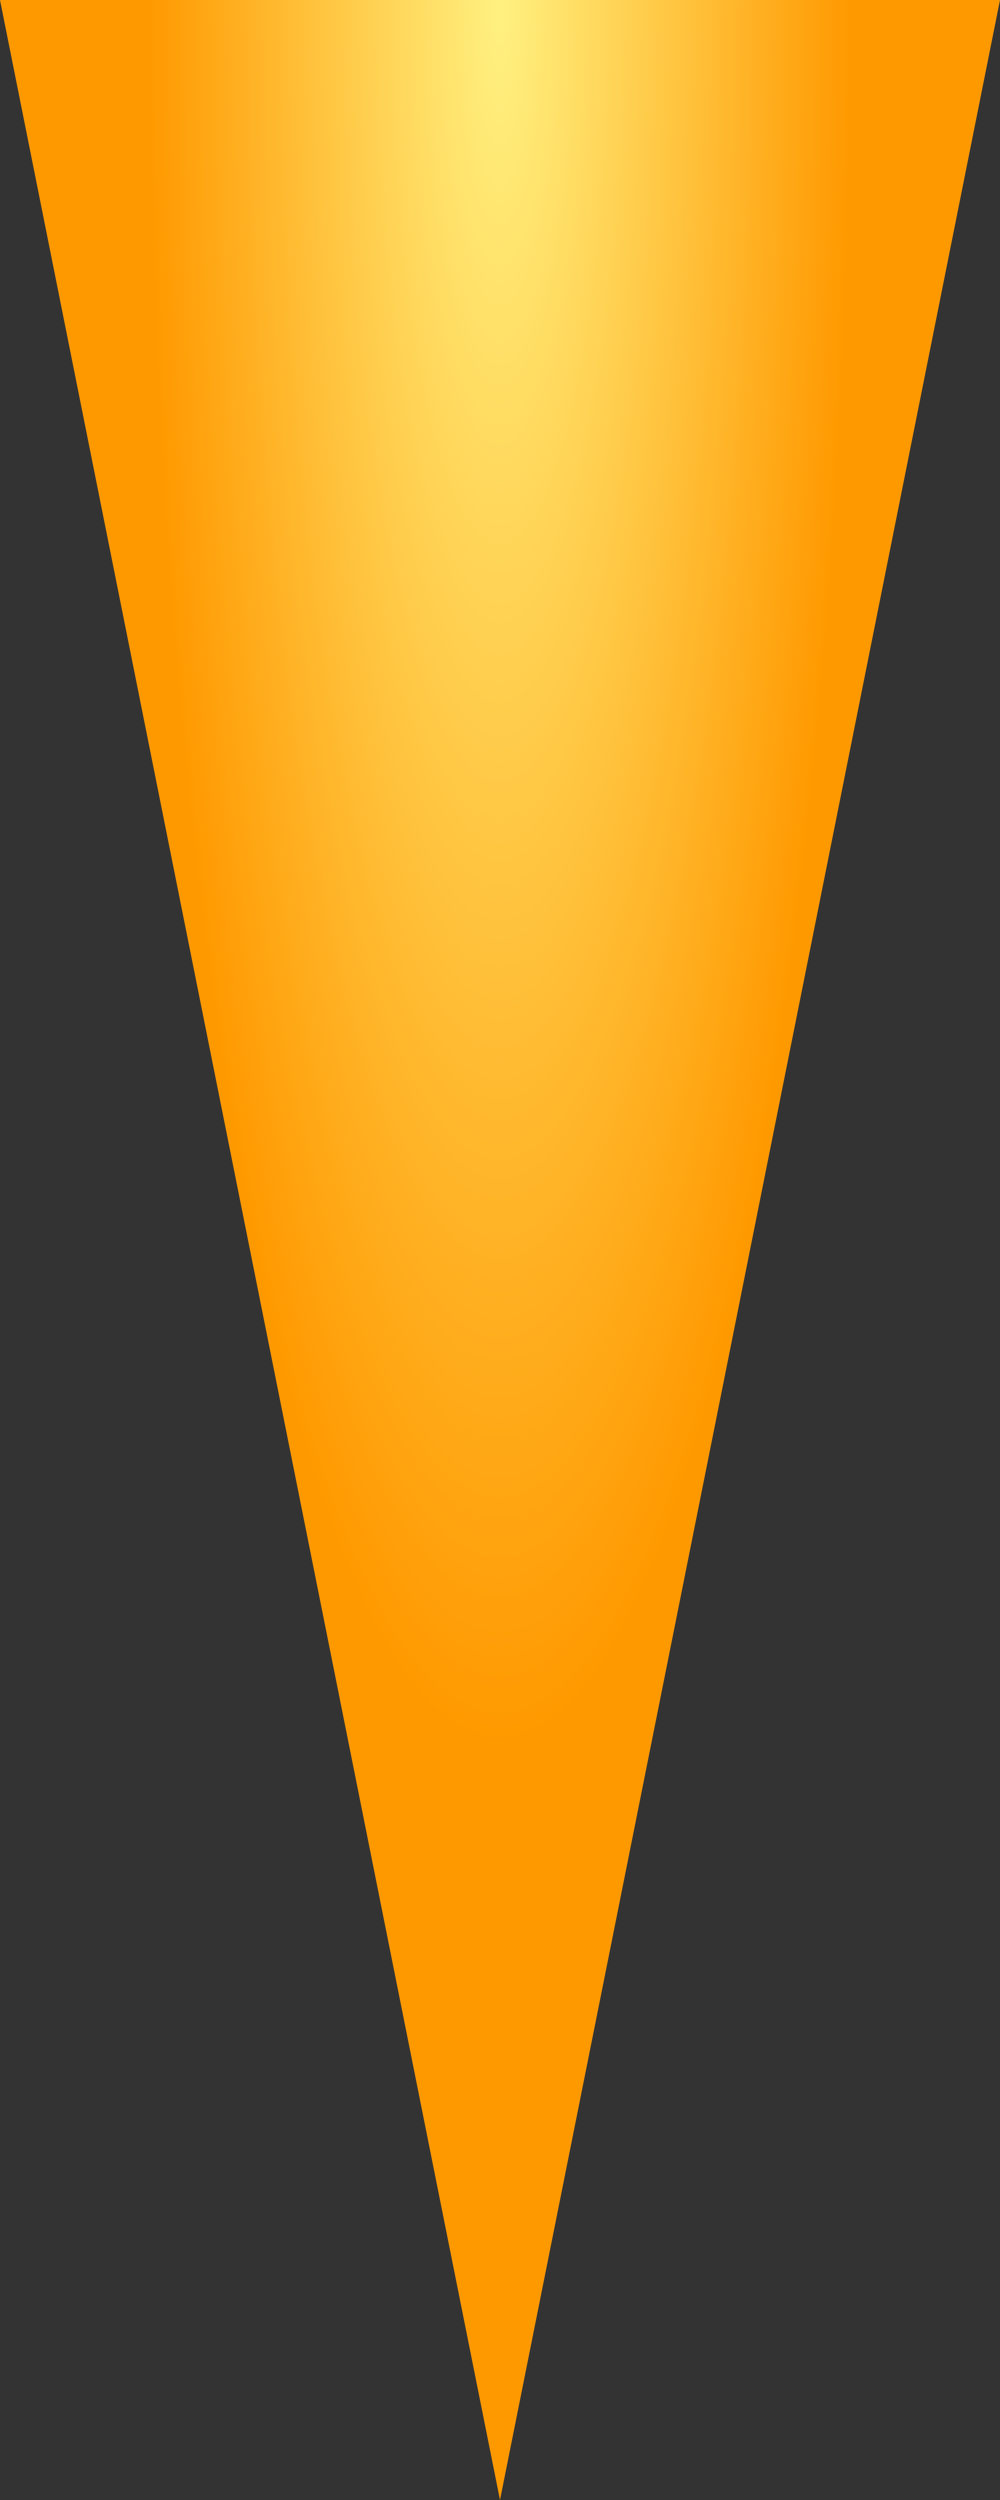 <?xml version="1.0" encoding="UTF-8" standalone="no"?>
<!-- Created with Inkscape (http://www.inkscape.org/) -->

<svg
   width="64"
   height="160"
   viewBox="0 0 64 160"
   version="1.1"
   id="svg5"
   inkscape:version="1.2 (dc2aedaf03, 2022-05-15)"
   sodipodi:docname="Sprites.svg"
   inkscape:export-filename="Lander.svg"
   inkscape:export-xdpi="96"
   inkscape:export-ydpi="96"
   xmlns:inkscape="http://www.inkscape.org/namespaces/inkscape"
   xmlns:sodipodi="http://sodipodi.sourceforge.net/DTD/sodipodi-0.dtd"
   xmlns:xlink="http://www.w3.org/1999/xlink"
   xmlns="http://www.w3.org/2000/svg"
   xmlns:svg="http://www.w3.org/2000/svg">
  <rect x="0" y="0" width="64" height="160" fill="#333333" stroke="none"/>
  <sodipodi:namedview
     id="namedview7"
     pagecolor="#ffffff"
     bordercolor="#666666"
     borderopacity="1.0"
     inkscape:showpageshadow="2"
     inkscape:pageopacity="0.0"
     inkscape:pagecheckerboard="0"
     inkscape:deskcolor="#d1d1d1"
     inkscape:document-units="px"
     showgrid="true"
     inkscape:zoom="1.4342733"
     inkscape:cx="241.23715"
     inkscape:cy="417.6331"
     inkscape:window-width="2560"
     inkscape:window-height="1009"
     inkscape:window-x="-8"
     inkscape:window-y="-8"
     inkscape:window-maximized="1"
     inkscape:current-layer="layer9">
    <inkscape:grid
       type="xygrid"
       id="grid132"
       dotted="false"
       snapvisiblegridlinesonly="true"
       empspacing="16"
       empcolor="#000000"
       empopacity="0.302"
       originx="0"
       originy="0" />
  </sodipodi:namedview>
  <defs
     id="defs2">
    <linearGradient
       inkscape:collect="always"
       id="linearGradient16840">
      <stop
         style="stop-color:#fff181;stop-opacity:1;"
         offset="0"
         id="stop16836" />
      <stop
         style="stop-color:#ff9900;stop-opacity:1;"
         offset="1"
         id="stop16838" />
    </linearGradient>
    <color-profile
       name="Agfa-:-Swop-Standard"
       xlink:href="file:///C:/WINDOWS/system32/spool/drivers/color/RSWOP.icm"
       id="color-profile17023" />
    <radialGradient
       inkscape:collect="always"
       xlink:href="#linearGradient16840"
       id="radialGradient16844"
       cx="168.959"
       cy="527.781"
       fx="168.959"
       fy="527.781"
       r="35.572"
       gradientTransform="matrix(-0.632,4.8569621e-8,-1.7434853e-7,-3.149,170.777,1917.749)"
       gradientUnits="userSpaceOnUse" />
  </defs>
  <g
     inkscape:groupmode="layer"
     id="layer9"
     inkscape:label="Flame"
     transform="translate(-32,-256)">
    <path
       style="fill:url(#radialGradient16844);fill-opacity:1;stroke:none;stroke-width:1px;stroke-linecap:butt;stroke-linejoin:miter;stroke-opacity:1"
       d="M 32,256 64,416 96,256 Z"
       id="path16833"
       sodipodi:nodetypes="cccc" />
  </g>
</svg>
